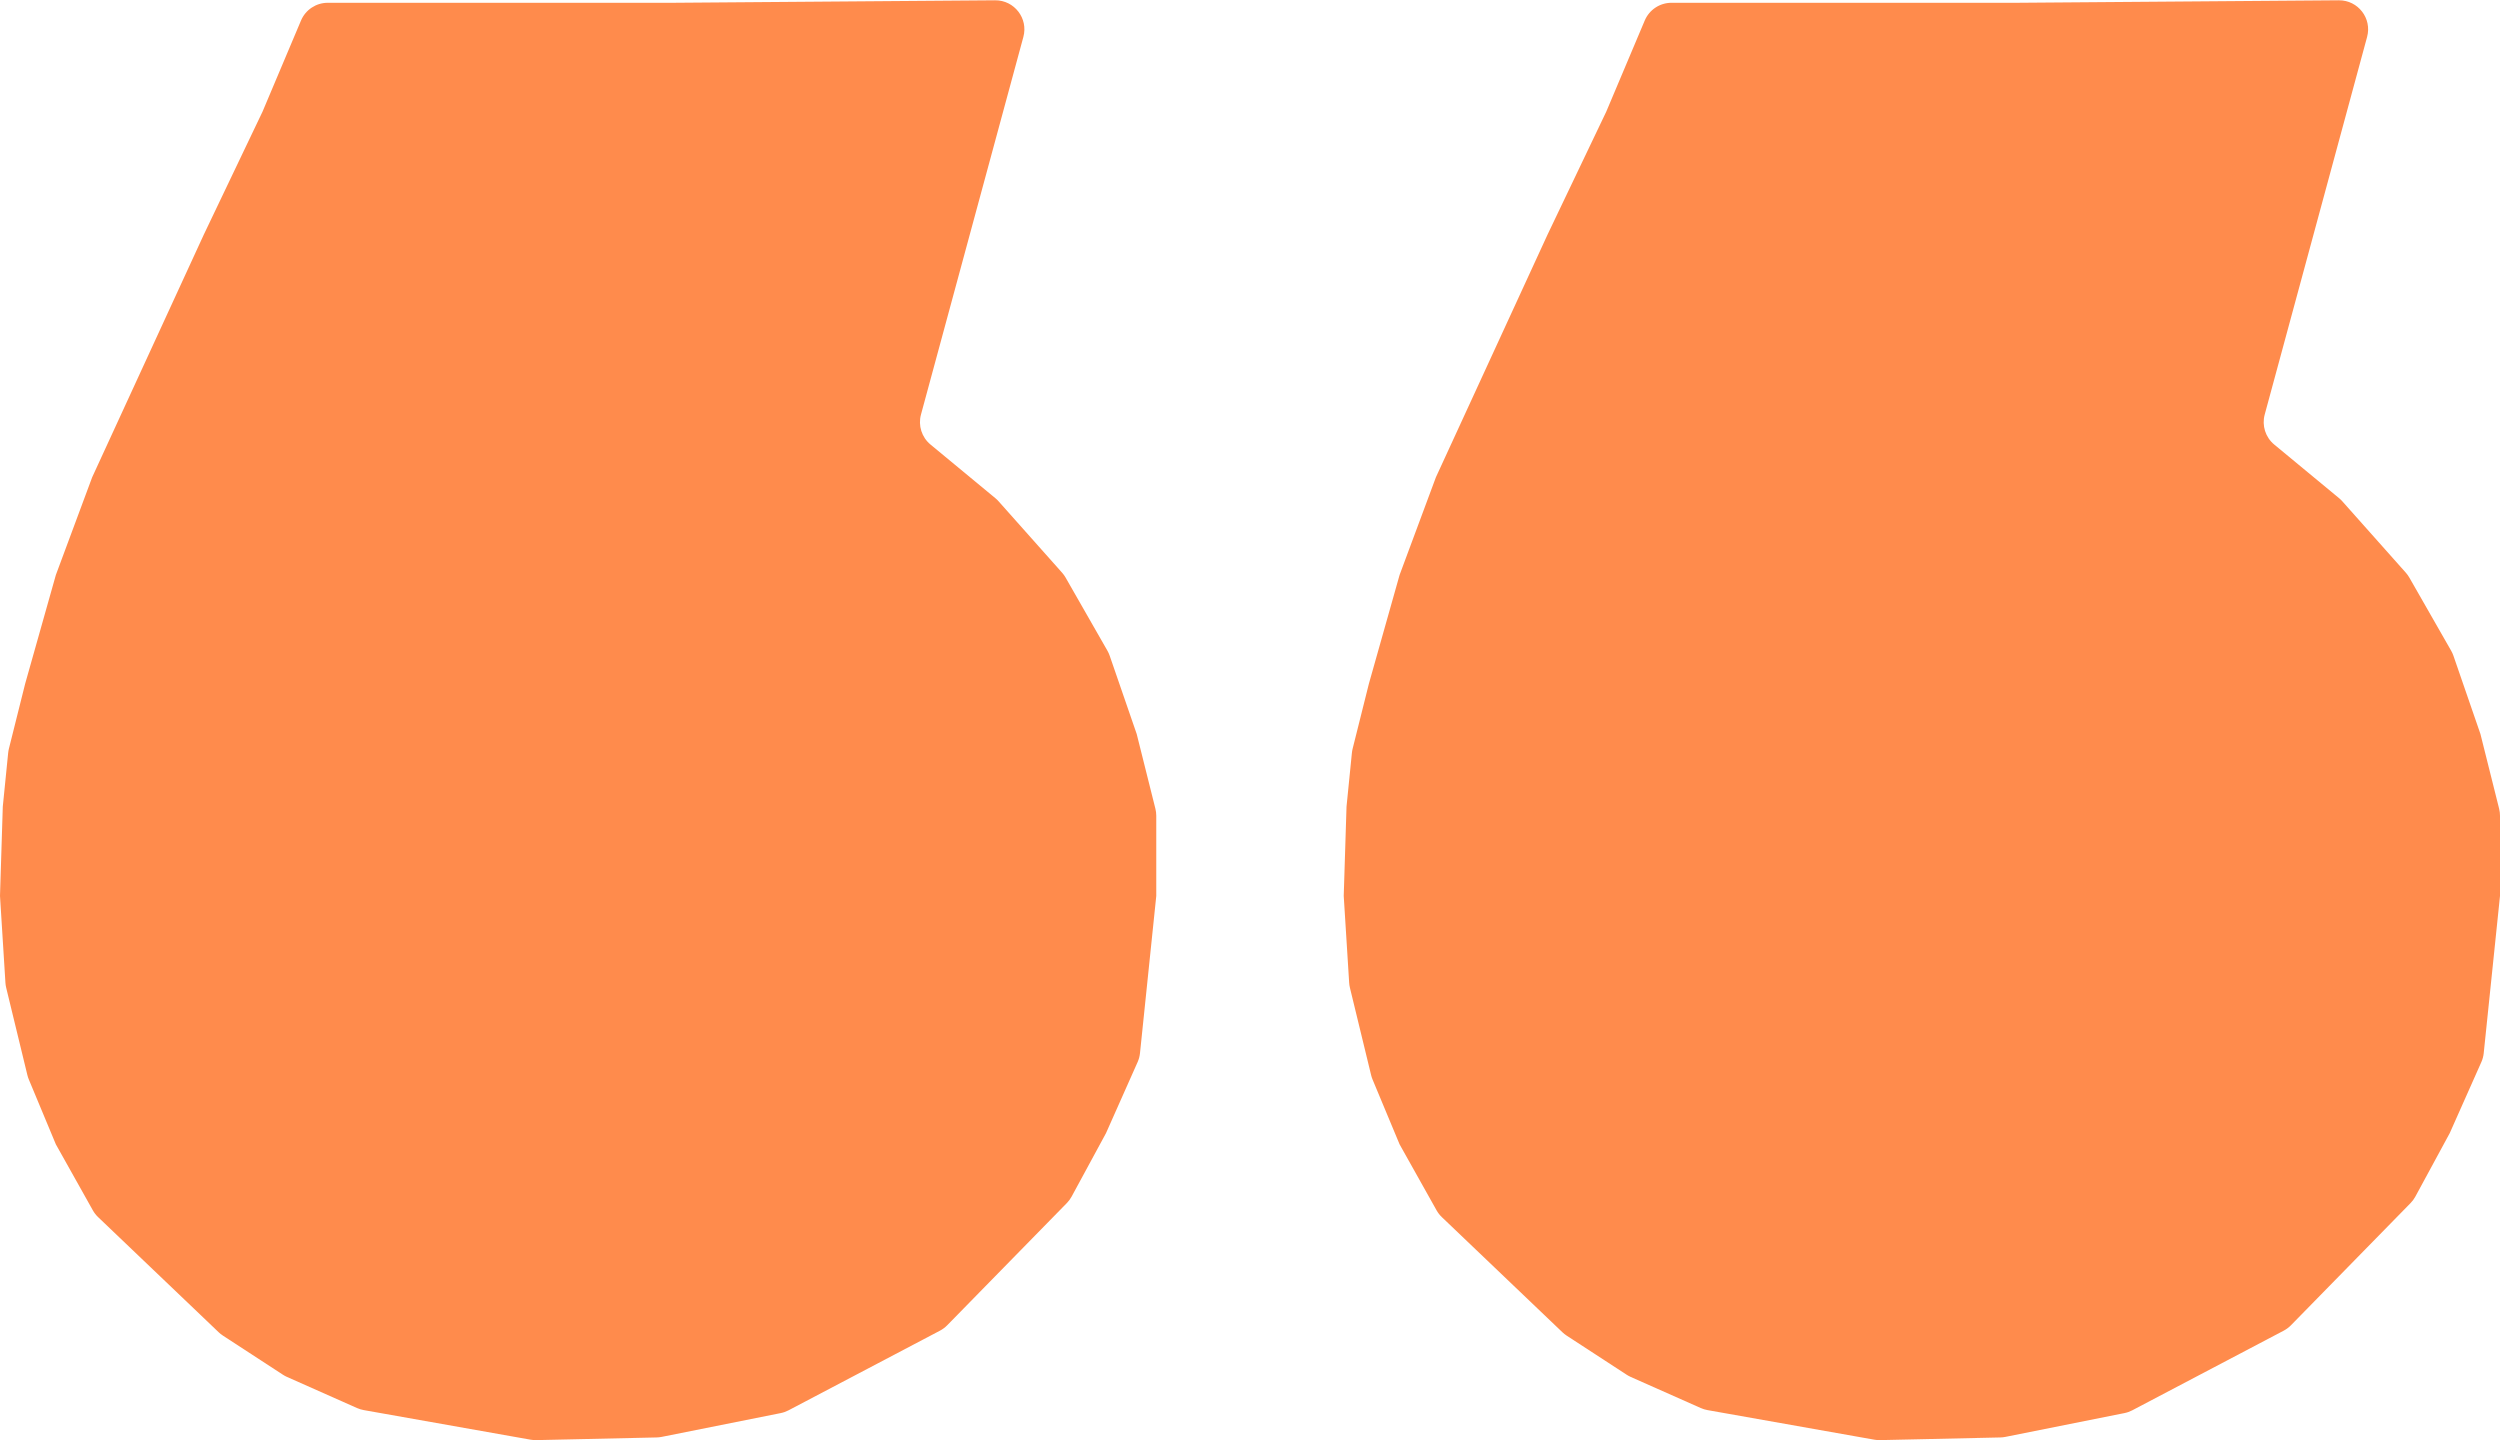 <svg width="861" height="496" viewBox="0 0 861 496" fill="none" xmlns="http://www.w3.org/2000/svg">
<path d="M317.183 142.775L352.447 12.719C354.18 6.33 349.338 0.051 342.718 0.102L231.813 0.961H168.807H136.587H112.878C108.858 0.961 105.229 3.368 103.665 7.072L90.417 38.45L70.217 80.744L31.742 164.372L19.238 198.016L8.657 235.504L3.062 257.867C2.945 258.338 2.861 258.816 2.813 259.298L0.962 277.798L0 308.558L1.869 338.44C1.905 339.024 1.993 339.604 2.131 340.173L9.433 370.274C9.557 370.783 9.72 371.282 9.922 371.765L19.238 394.109L31.971 416.831C32.457 417.699 33.069 418.489 33.788 419.175L75.319 458.833C75.764 459.259 76.248 459.642 76.765 459.979L97.442 473.455C97.888 473.745 98.356 474 98.843 474.216L122.969 484.932C123.709 485.26 124.485 485.498 125.282 485.639L182.743 495.827C183.392 495.942 184.051 495.993 184.711 495.978L226.126 495.058C226.71 495.045 227.292 494.981 227.864 494.867L268.872 486.671C269.811 486.483 270.719 486.161 271.567 485.715L323.724 458.282C324.646 457.797 325.487 457.171 326.215 456.427L367.421 414.333C368.071 413.67 368.625 412.919 369.067 412.103L380.905 390.264L391.801 365.763C392.229 364.8 392.503 363.776 392.611 362.729L398.219 308.558V280.953C398.219 280.135 398.118 279.32 397.92 278.526L391.485 252.806L382.173 225.817C381.969 225.227 381.711 224.657 381.401 224.115L366.993 198.92C366.65 198.318 366.245 197.755 365.784 197.237L343.9 172.634C343.561 172.253 343.194 171.899 342.801 171.574L320.461 153.098C317.438 150.598 316.156 146.561 317.183 142.775Z" fill="#FF5B00" fill-opacity="0.7"/>
<path d="M779.964 142.775L815.228 12.719C816.961 6.33 812.119 0.051 805.499 0.102L694.594 0.961H631.589H599.368H575.659C571.639 0.961 568.01 3.368 566.447 7.072L553.198 38.45L532.999 80.744L494.523 164.372L482.019 198.016L471.438 235.504L465.844 257.867C465.726 258.338 465.643 258.816 465.594 259.298L463.743 277.798L462.781 308.558L464.65 338.44C464.687 339.024 464.774 339.604 464.912 340.173L472.215 370.274C472.338 370.783 472.501 371.282 472.703 371.765L482.019 394.109L494.752 416.831C495.238 417.699 495.851 418.489 496.57 419.175L538.1 458.833C538.546 459.259 539.03 459.642 539.546 459.979L560.223 473.455C560.669 473.745 561.137 474 561.624 474.216L585.75 484.932C586.49 485.26 587.267 485.498 588.064 485.639L645.524 495.827C646.173 495.942 646.833 495.993 647.492 495.978L688.908 495.058C689.492 495.045 690.073 494.981 690.646 494.867L731.653 486.671C732.593 486.483 733.5 486.161 734.348 485.715L786.506 458.282C787.427 457.797 788.268 457.171 788.997 456.427L830.203 414.333C830.852 413.67 831.406 412.919 831.848 412.103L843.686 390.264L854.583 365.763C855.01 364.8 855.284 363.776 855.392 362.729L861 308.558V280.953C861 280.135 860.899 279.32 860.701 278.526L854.267 252.806L844.954 225.817C844.75 225.227 844.492 224.657 844.182 224.115L829.775 198.92C829.431 198.318 829.026 197.755 828.566 197.237L806.681 172.634C806.343 172.253 805.975 171.899 805.583 171.574L783.242 153.098C780.219 150.598 778.937 146.561 779.964 142.775Z" fill="#FF5B00" fill-opacity="0.7"/>
</svg>
